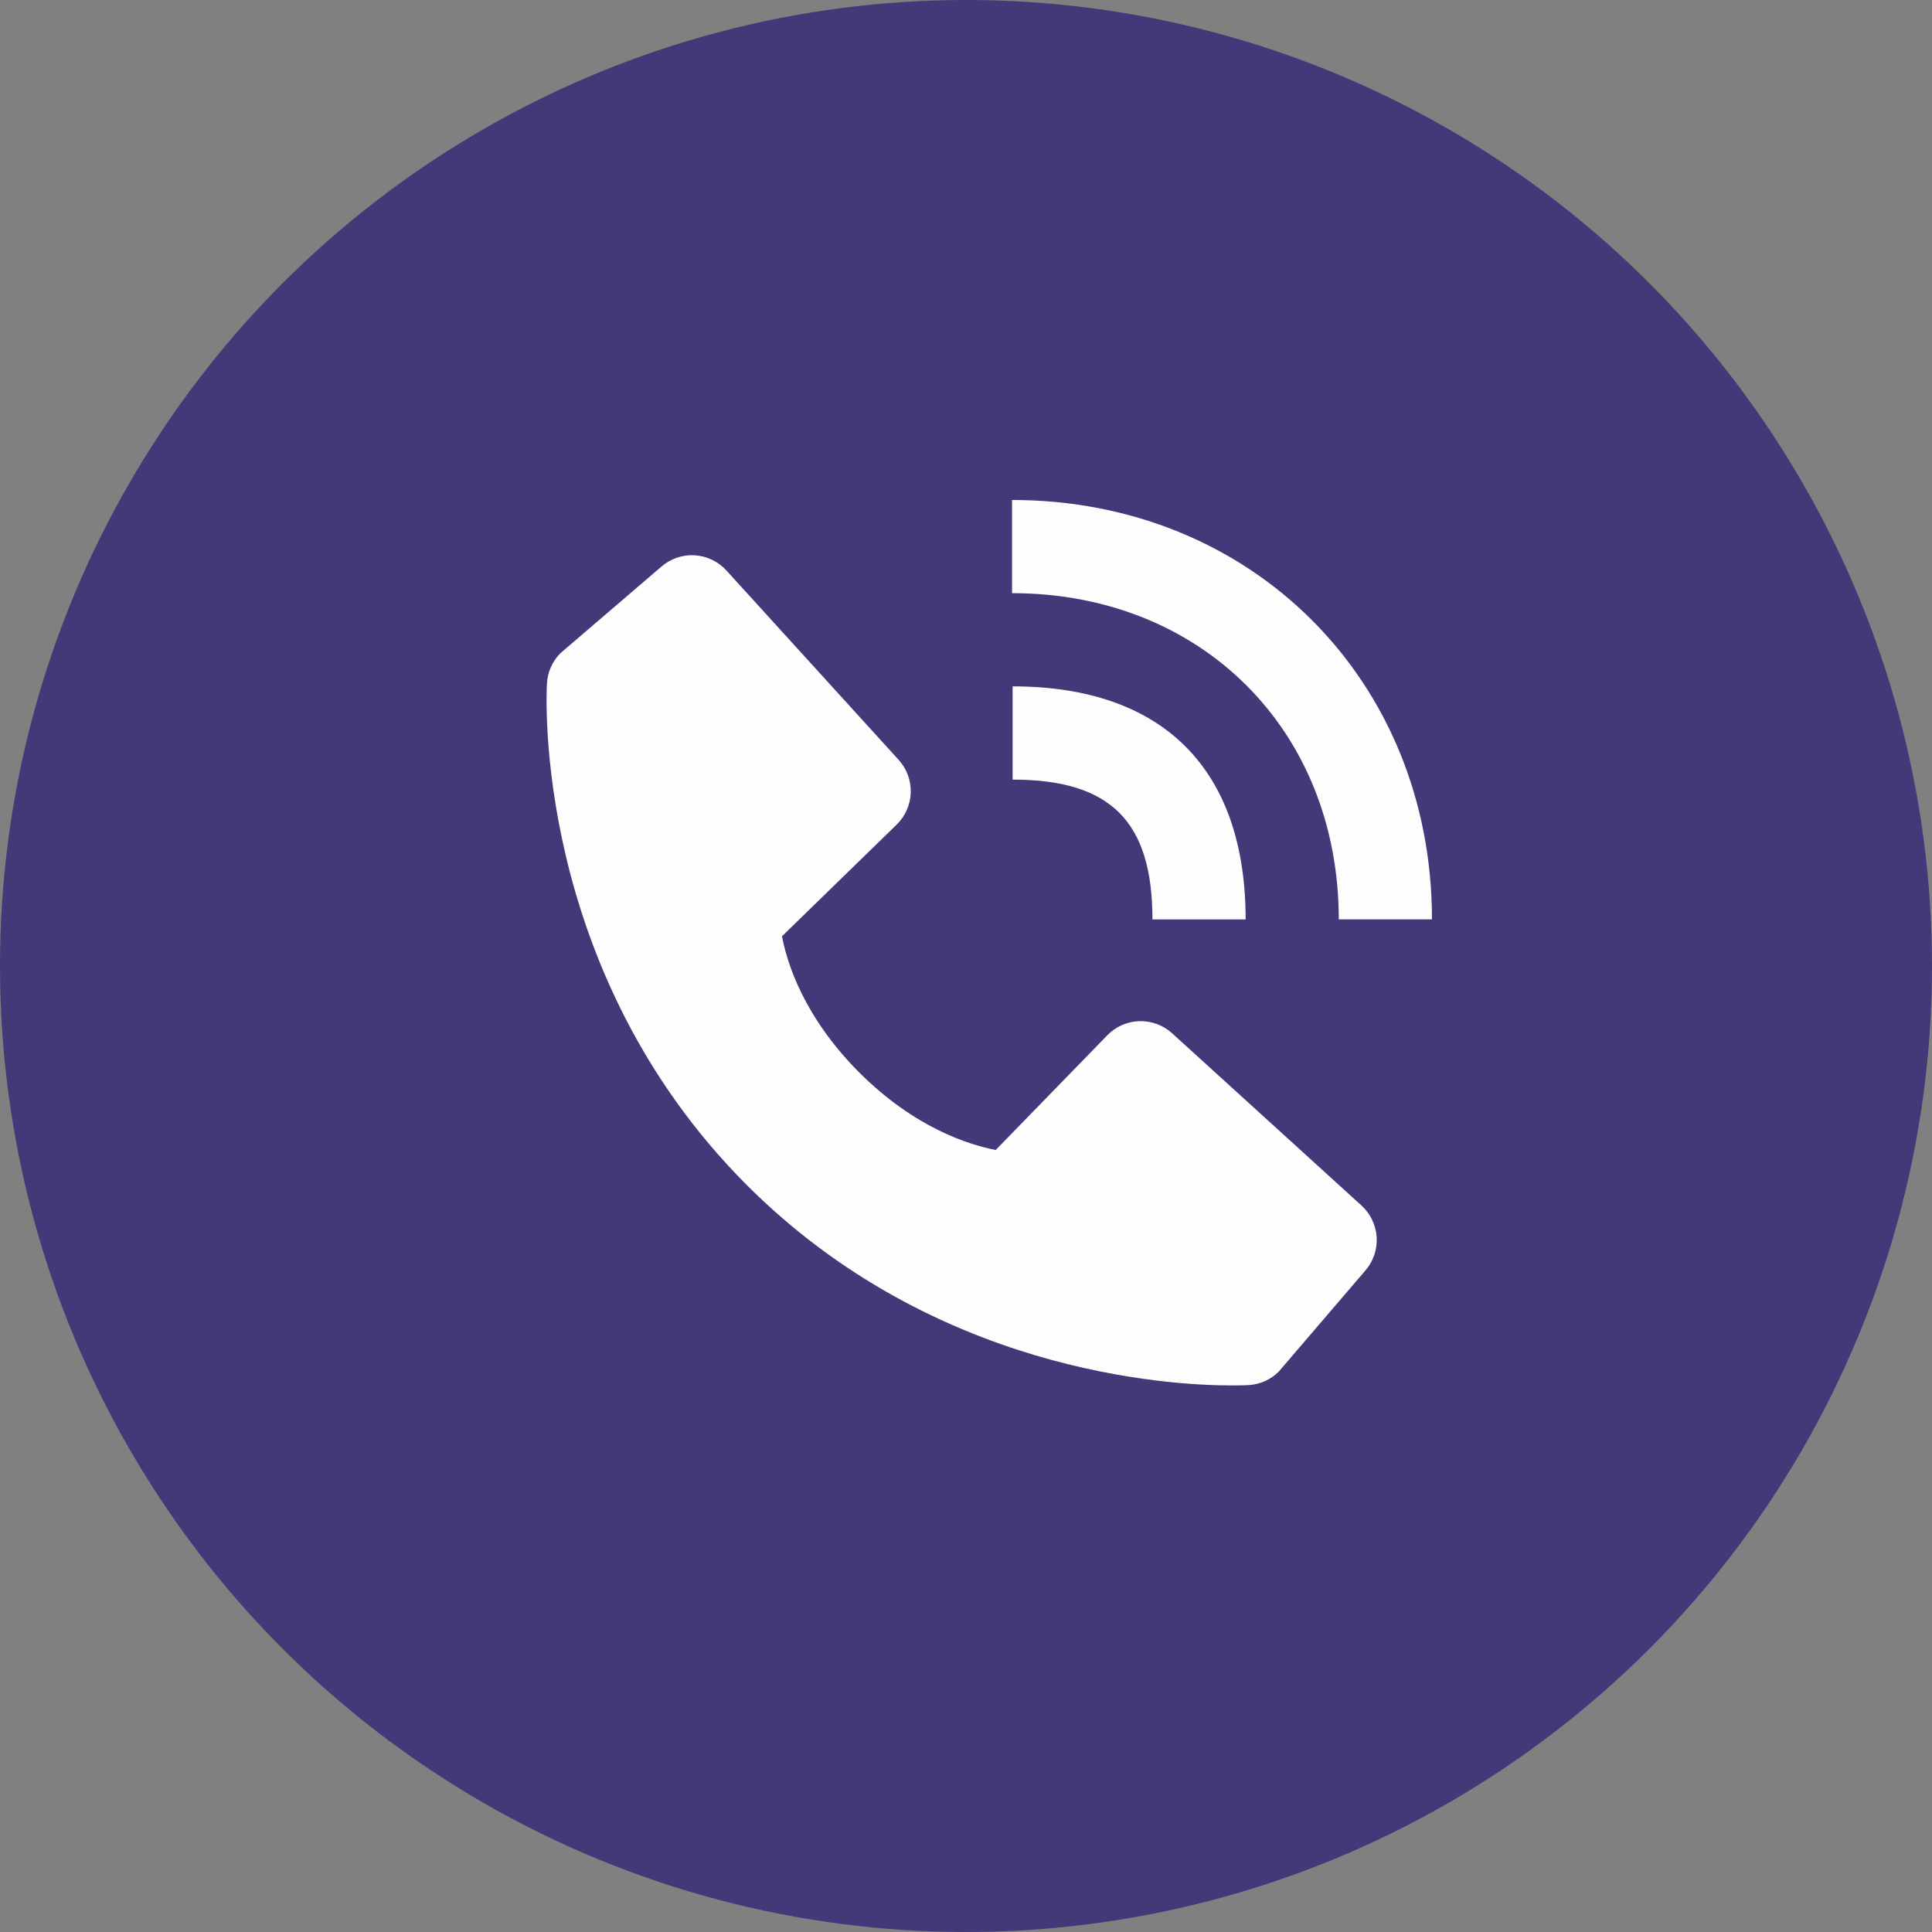 <svg width="38" height="38" viewBox="0 0 38 38" fill="none" xmlns="http://www.w3.org/2000/svg">
<rect x="0" y="0" width="38" height="38" fill="#808080" stroke="none"/>
<circle cx="19" cy="19" r="19" fill="#433878"/>
<path d="M26.332 18.083H28.165C28.165 13.38 24.615 9.834 19.906 9.834V11.667C23.63 11.667 26.332 14.365 26.332 18.083Z" fill="#FDFDFD"/>
<path d="M19.917 15.334C21.845 15.334 22.667 16.156 22.667 18.084H24.5C24.5 15.127 22.873 13.5 19.917 13.5V15.334ZM23.054 20.323C22.878 20.163 22.646 20.078 22.408 20.085C22.17 20.092 21.945 20.192 21.779 20.363L19.585 22.618C19.057 22.517 17.996 22.187 16.903 21.097C15.81 20.003 15.479 18.939 15.381 18.415L17.635 16.22C17.806 16.054 17.906 15.829 17.913 15.591C17.921 15.352 17.835 15.121 17.675 14.945L14.288 11.221C14.127 11.044 13.904 10.937 13.666 10.922C13.428 10.907 13.194 10.986 13.013 11.141L11.023 12.847C10.865 13.006 10.77 13.217 10.758 13.442C10.744 13.671 10.482 19.099 14.691 23.311C18.363 26.982 22.963 27.25 24.23 27.25C24.415 27.25 24.529 27.245 24.559 27.243C24.783 27.23 24.995 27.135 25.153 26.976L26.858 24.986C27.013 24.805 27.092 24.571 27.077 24.333C27.062 24.095 26.956 23.872 26.779 23.711L23.054 20.323Z" fill="#FDFDFD"/>
</svg>
